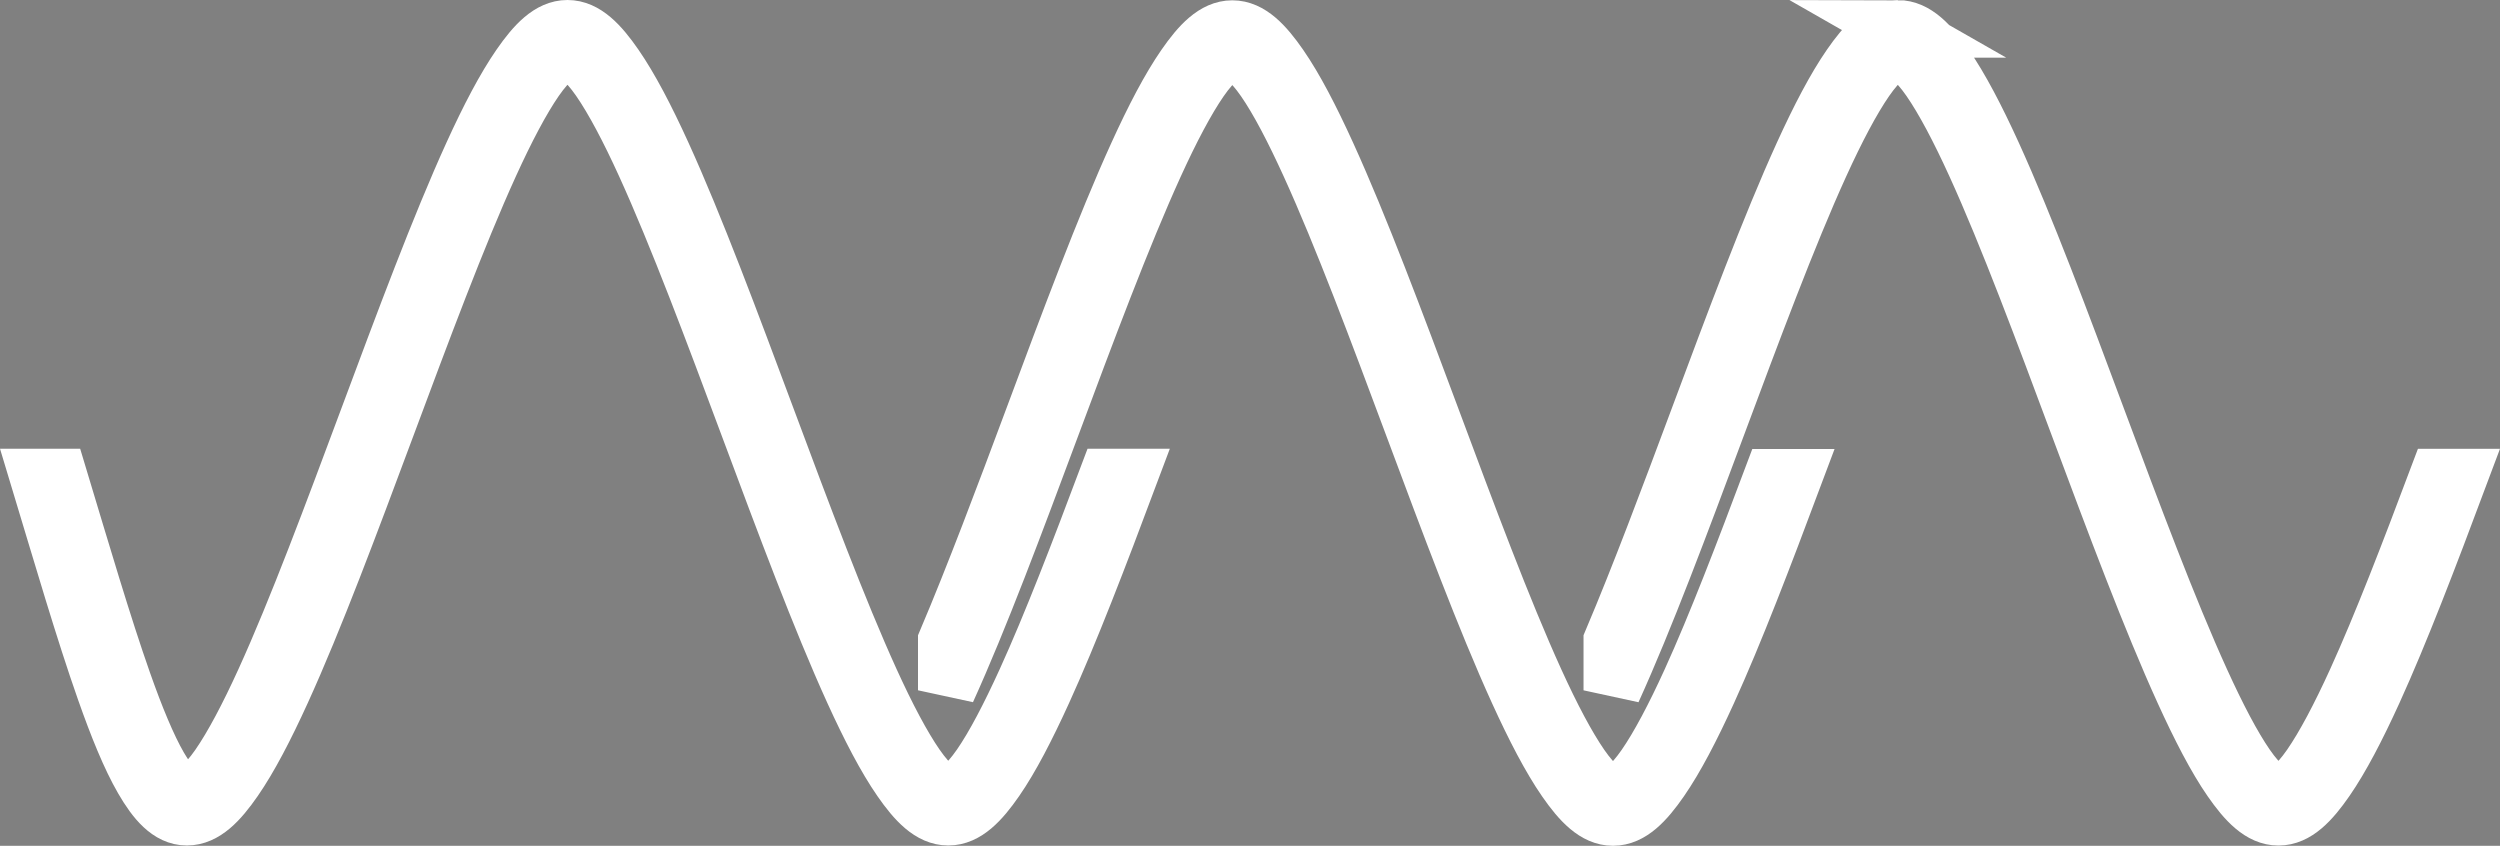 <?xml version="1.0" encoding="UTF-8" standalone="no"?>
<!-- Created with Inkscape (http://www.inkscape.org/) -->

<svg
   xmlns:osb="http://www.openswatchbook.org/uri/2009/osb"
   xmlns:dc="http://purl.org/dc/elements/1.1/"
   xmlns:cc="http://creativecommons.org/ns#"
   xmlns:rdf="http://www.w3.org/1999/02/22-rdf-syntax-ns#"
   xmlns:svg="http://www.w3.org/2000/svg"
   xmlns="http://www.w3.org/2000/svg"
   xmlns:xlink="http://www.w3.org/1999/xlink"
   xmlns:sodipodi="http://sodipodi.sourceforge.net/DTD/sodipodi-0.dtd"
   xmlns:inkscape="http://www.inkscape.org/namespaces/inkscape"
   width="152.056mm"
   height="51.443mm"
   viewBox="0 0 152.056 51.443"
   version="1.1"
   id="svg8"
   inkscape:version="0.92.4 (unknown)"
   sodipodi:docname="logo1-white.svg">
  <rect x="0" y="0" width="152.056" height="51.443" fill="#808080" stroke="none"/>
  <defs
     id="defs2">
    <linearGradient
       id="linearGradient6345"
       osb:paint="solid">
      <stop
         style="stop-color:#ff0000;stop-opacity:1;"
         offset="0"
         id="stop6343" />
    </linearGradient>
    <inkscape:path-effect
       vertical="false"
       scale_y_rel="false"
       prop_scale="1"
       bendpath="m 22.401,29.928 1.05,-5.6"
       is_visible="true"
       id="path-effect6111"
       effect="bend_path" />
    <inkscape:path-effect
       effect="skeletal"
       id="path-effect6109"
       is_visible="true"
       pattern="M 0,5 C 0,2.24 2.24,0 5,0 7.76,0 10,2.24 10,5 10,7.76 7.76,10 5,10 2.24,10 0,7.76 0,5 Z"
       copytype="single_stretched"
       prop_scale="0.265"
       scale_y_rel="false"
       spacing="0"
       normal_offset="0"
       tang_offset="0"
       prop_units="false"
       vertical_pattern="false"
       fuse_tolerance="0" />
    <inkscape:path-effect
       effect="bend_path"
       id="path-effect6105"
       is_visible="true"
       bendpath="m 84.667,113.115 3.969,-21.167"
       prop_scale="1"
       scale_y_rel="false"
       vertical="false" />
    <inkscape:path-effect
       fuse_tolerance="0"
       vertical_pattern="false"
       prop_units="false"
       tang_offset="0"
       normal_offset="0"
       spacing="0"
       scale_y_rel="false"
       prop_scale="0.265"
       copytype="single_stretched"
       pattern="M 0,5 C 0,2.24 2.24,0 5,0 7.76,0 10,2.24 10,5 10,7.76 7.76,10 5,10 2.24,10 0,7.76 0,5 Z"
       is_visible="true"
       id="path-effect6103"
       effect="skeletal" />
    <inkscape:path-effect
       effect="skeletal"
       id="path-effect6085"
       is_visible="true"
       pattern="M 0,5 C 0,2.24 2.24,0 5,0 7.76,0 10,2.24 10,5 10,7.76 7.76,10 5,10 2.24,10 0,7.76 0,5 Z"
       copytype="single_stretched"
       prop_scale="0.265"
       scale_y_rel="false"
       spacing="0"
       normal_offset="0"
       tang_offset="0"
       prop_units="false"
       vertical_pattern="false"
       fuse_tolerance="0" />
    <inkscape:path-effect
       effect="skeletal"
       id="path-effect6055"
       is_visible="true"
       pattern="M 0,5 C 0,2.24 2.24,0 5,0 7.76,0 10,2.24 10,5 10,7.76 7.76,10 5,10 2.24,10 0,7.76 0,5 Z"
       copytype="single_stretched"
       prop_scale="0.265"
       scale_y_rel="false"
       spacing="0"
       normal_offset="0"
       tang_offset="0"
       prop_units="false"
       vertical_pattern="false"
       fuse_tolerance="0" />
    <linearGradient
       id="linearGradient5986"
       osb:paint="solid">
      <stop
         style="stop-color:#ff0000;stop-opacity:1;"
         offset="0"
         id="stop5984" />
    </linearGradient>
    <linearGradient
       inkscape:collect="always"
       xlink:href="#linearGradient5986"
       id="linearGradient5988"
       x1="277.926"
       y1="335.33"
       x2="304.605"
       y2="335.33"
       gradientUnits="userSpaceOnUse" />
    <inkscape:path-effect
       effect="skeletal"
       id="path-effect6055-3"
       is_visible="true"
       pattern="M 0,5 C 0,2.24 2.24,0 5,0 7.76,0 10,2.24 10,5 10,7.76 7.76,10 5,10 2.24,10 0,7.76 0,5 Z"
       copytype="single_stretched"
       prop_scale="0.265"
       scale_y_rel="false"
       spacing="0"
       normal_offset="0"
       tang_offset="0"
       prop_units="false"
       vertical_pattern="false"
       fuse_tolerance="0" />
    <inkscape:path-effect
       effect="skeletal"
       id="path-effect6055-7"
       is_visible="true"
       pattern="M 0,5 C 0,2.24 2.24,0 5,0 7.76,0 10,2.24 10,5 10,7.76 7.76,10 5,10 2.24,10 0,7.76 0,5 Z"
       copytype="single_stretched"
       prop_scale="0.265"
       scale_y_rel="false"
       spacing="0"
       normal_offset="0"
       tang_offset="0"
       prop_units="false"
       vertical_pattern="false"
       fuse_tolerance="0" />
    <inkscape:path-effect
       effect="skeletal"
       id="path-effect6055-6"
       is_visible="true"
       pattern="M 0,5 C 0,2.24 2.24,0 5,0 7.76,0 10,2.24 10,5 10,7.76 7.76,10 5,10 2.24,10 0,7.76 0,5 Z"
       copytype="single_stretched"
       prop_scale="0.265"
       scale_y_rel="false"
       spacing="0"
       normal_offset="0"
       tang_offset="0"
       prop_units="false"
       vertical_pattern="false"
       fuse_tolerance="0" />
  </defs>
  <sodipodi:namedview
     id="base"
     pagecolor="#ffffff"
     bordercolor="#666666"
     borderopacity="1.0"
     inkscape:pageopacity="0.0"
     inkscape:pageshadow="2"
     inkscape:zoom="1.4142136"
     inkscape:cx="178.70054"
     inkscape:cy="112.7491"
     inkscape:document-units="mm"
     inkscape:current-layer="layer1"
     showgrid="true"
     inkscape:snap-global="true"
     inkscape:snap-intersection-paths="true"
     inkscape:snap-smooth-nodes="true"
     inkscape:snap-object-midpoints="true"
     inkscape:snap-center="true"
     inkscape:snap-midpoints="true"
     inkscape:snap-grids="true"
     showguides="true"
     inkscape:window-width="1853"
     inkscape:window-height="1025"
     inkscape:window-x="67"
     inkscape:window-y="27"
     inkscape:window-maximized="1">
    <inkscape:grid
       type="xygrid"
       id="grid6031"
       originx="-60.685"
       originy="-388.038" />
  </sodipodi:namedview>
  <g
     inkscape:label="Layer 1"
     inkscape:groupmode="layer"
     id="layer1"
     transform="translate(-29.638,-52.063)">
    <flowRoot
       xml:space="preserve"
       id="flowRoot5990"
       style="font-style:normal;font-weight:normal;font-size:40px;line-height:1.25;font-family:sans-serif;letter-spacing:0px;word-spacing:0px;fill:#000000;fill-opacity:1;stroke:none"><flowRegion
         id="flowRegion5992"><rect
           id="rect5994"
           width="57"
           height="56"
           x="306"
           y="350.52" /></flowRegion><flowPara
         id="flowPara5996" /></flowRoot>    <path
       style="color:#000000;font-style:normal;font-variant:normal;font-weight:normal;font-stretch:normal;font-size:medium;line-height:normal;font-family:sans-serif;font-variant-ligatures:normal;font-variant-position:normal;font-variant-caps:normal;font-variant-numeric:normal;font-variant-alternates:normal;font-feature-settings:normal;text-indent:0;text-align:start;text-decoration:none;text-decoration-line:none;text-decoration-style:solid;text-decoration-color:#000000;letter-spacing:normal;word-spacing:normal;text-transform:none;writing-mode:lr-tb;direction:ltr;text-orientation:mixed;dominant-baseline:auto;baseline-shift:baseline;text-anchor:start;white-space:normal;shape-padding:0;clip-rule:nonzero;display:inline;overflow:visible;visibility:visible;opacity:1;isolation:auto;mix-blend-mode:normal;color-interpolation:sRGB;color-interpolation-filters:linearRGB;solid-color:#000000;solid-opacity:1;vector-effect:none;fill:#ffffff;fill-opacity:1;fill-rule:nonzero;stroke:#ffffff;stroke-width:3.5;stroke-linecap:square;stroke-linejoin:miter;stroke-miterlimit:4;stroke-dasharray:none;stroke-dashoffset:0;stroke-opacity:1;color-rendering:auto;image-rendering:auto;shape-rendering:auto;text-rendering:auto;enable-background:accumulate"
       d="m 64.153,53.813 c -1.061,0 -1.949,0.926 -2.872,2.259 -0.923,1.333 -1.886,3.173 -2.89,5.377 -2.008,4.407 -4.179,10.241 -6.349,16.065 -2.171,5.824 -4.334,11.64 -6.306,15.969 -0.986,2.164 -1.929,3.954 -2.77,5.169 -0.841,1.214 -1.579,1.76 -1.965,1.76 -0.386,0 -1.006,-0.507 -1.7,-1.711 -0.694,-1.204 -1.434,-2.994 -2.196,-5.158 -1.208,-3.431 -2.512,-7.867 -3.891,-12.438 h -1.219 c 1.426,4.721 2.771,9.331 4.041,12.937 0.776,2.204 1.524,4.051 2.3,5.395 0.775,1.344 1.605,2.301 2.666,2.301 1.061,0 1.949,-0.918 2.872,-2.252 0.923,-1.333 1.884,-3.181 2.888,-5.384 2.008,-4.407 4.181,-10.241 6.352,-16.065 2.171,-5.824 4.334,-11.64 6.306,-15.969 0.986,-2.164 1.927,-3.954 2.768,-5.169 0.841,-1.214 1.581,-1.75 1.967,-1.75 0.386,0 1.124,0.535 1.965,1.75 0.841,1.214 1.784,3.004 2.77,5.169 1.972,4.329 4.145,10.145 6.316,15.969 2.171,5.824 4.342,11.658 6.349,16.065 1.004,2.203 1.965,4.051 2.888,5.384 0.923,1.333 1.811,2.252 2.872,2.252 1.061,0 1.949,-0.918 2.872,-2.252 0.923,-1.333 1.877,-3.181 2.881,-5.384 1.648,-3.618 3.419,-8.251 5.198,-12.997 H 96.997 c -1.708,4.546 -3.401,8.959 -4.959,12.378 -0.986,2.164 -1.918,3.954 -2.759,5.169 -0.841,1.214 -1.581,1.76 -1.967,1.76 -0.385,0 -1.124,-0.546 -1.965,-1.76 -0.841,-1.214 -1.784,-3.004 -2.77,-5.169 -1.972,-4.329 -4.145,-10.145 -6.315,-15.969 -2.171,-5.824 -4.342,-11.658 -6.349,-16.065 -1.004,-2.204 -1.965,-4.043 -2.887,-5.377 -0.923,-1.333 -1.81,-2.259 -2.872,-2.259 z"
       id="path6826"
       inkscape:connector-curvature="0" />
    <path
       style="color:#000000;font-style:normal;font-variant:normal;font-weight:normal;font-stretch:normal;font-size:medium;line-height:normal;font-family:sans-serif;font-variant-ligatures:normal;font-variant-position:normal;font-variant-caps:normal;font-variant-numeric:normal;font-variant-alternates:normal;font-feature-settings:normal;text-indent:0;text-align:start;text-decoration:none;text-decoration-line:none;text-decoration-style:solid;text-decoration-color:#000000;letter-spacing:normal;word-spacing:normal;text-transform:none;writing-mode:lr-tb;direction:ltr;text-orientation:mixed;dominant-baseline:auto;baseline-shift:baseline;text-anchor:start;white-space:normal;shape-padding:0;clip-rule:nonzero;display:inline;overflow:visible;visibility:visible;opacity:1;isolation:auto;mix-blend-mode:normal;color-interpolation:sRGB;color-interpolation-filters:linearRGB;solid-color:#000000;solid-opacity:1;vector-effect:none;fill:#ffffff;fill-opacity:1;fill-rule:nonzero;stroke:#ffffff;stroke-width:3.5;stroke-linecap:square;stroke-linejoin:miter;stroke-miterlimit:4;stroke-dasharray:none;stroke-dashoffset:0;stroke-opacity:1;color-rendering:auto;image-rendering:auto;shape-rendering:auto;text-rendering:auto;enable-background:accumulate"
       d="m 145.069,53.819 c -1.061,0 -1.949,0.926 -2.872,2.259 -0.923,1.333 -1.884,3.173 -2.888,5.377 -2.008,4.407 -4.181,10.241 -6.352,16.065 -1.794,4.812 -3.575,9.568 -5.255,13.535 v 2.995 c 2.001,-4.401 4.163,-10.207 6.325,-16.008 2.171,-5.824 4.334,-11.64 6.306,-15.969 0.986,-2.164 1.929,-3.954 2.77,-5.169 0.841,-1.214 1.579,-1.75 1.965,-1.75 0.386,0 1.124,0.535 1.965,1.75 0.841,1.214 1.784,3.004 2.77,5.169 1.972,4.329 4.136,10.145 6.306,15.969 2.171,5.824 4.351,11.658 6.358,16.065 1.004,2.203 1.958,4.051 2.881,5.384 0.923,1.333 1.81,2.251 2.872,2.251 1.061,0 1.949,-0.918 2.872,-2.251 0.923,-1.333 1.884,-3.181 2.888,-5.384 1.648,-3.618 3.412,-8.251 5.189,-12.997 h -1.255 c -1.708,4.546 -3.401,8.959 -4.959,12.378 -0.986,2.164 -1.929,3.954 -2.77,5.169 -0.841,1.214 -1.579,1.76 -1.965,1.76 -0.386,0 -1.127,-0.546 -1.967,-1.76 -0.841,-1.215 -1.773,-3.004 -2.759,-5.169 -1.972,-4.329 -4.145,-10.145 -6.315,-15.969 -2.171,-5.824 -4.344,-11.658 -6.352,-16.065 -1.004,-2.204 -1.965,-4.043 -2.888,-5.377 -0.923,-1.333 -1.81,-2.259 -2.872,-2.259 z"
       id="path6826-5"
       inkscape:connector-curvature="0" />
    <path
       style="color:#000000;font-style:normal;font-variant:normal;font-weight:normal;font-stretch:normal;font-size:medium;line-height:normal;font-family:sans-serif;font-variant-ligatures:normal;font-variant-position:normal;font-variant-caps:normal;font-variant-numeric:normal;font-variant-alternates:normal;font-feature-settings:normal;text-indent:0;text-align:start;text-decoration:none;text-decoration-line:none;text-decoration-style:solid;text-decoration-color:#000000;letter-spacing:normal;word-spacing:normal;text-transform:none;writing-mode:lr-tb;direction:ltr;text-orientation:mixed;dominant-baseline:auto;baseline-shift:baseline;text-anchor:start;white-space:normal;shape-padding:0;clip-rule:nonzero;display:inline;overflow:visible;visibility:visible;opacity:1;isolation:auto;mix-blend-mode:normal;color-interpolation:sRGB;color-interpolation-filters:linearRGB;solid-color:#000000;solid-opacity:1;vector-effect:none;fill:#ffffff;fill-opacity:1;fill-rule:nonzero;stroke:#ffffff;stroke-width:3.5;stroke-linecap:square;stroke-linejoin:miter;stroke-miterlimit:4;stroke-dasharray:none;stroke-dashoffset:0;stroke-opacity:1;color-rendering:auto;image-rendering:auto;shape-rendering:auto;text-rendering:auto;enable-background:accumulate"
       d="m 104.59,53.832 c -1.061,0 -1.949,0.926 -2.872,2.259 -0.923,1.333 -1.884,3.173 -2.887,5.377 -2.008,4.407 -4.179,10.241 -6.349,16.065 -1.792,4.808 -3.579,9.56 -5.259,13.525 v 2.99 c 1.999,-4.399 4.158,-10.198 6.318,-15.992 2.171,-5.824 4.343,-11.64 6.315,-15.969 0.986,-2.164 1.929,-3.954 2.77,-5.169 0.841,-1.214 1.579,-1.75 1.965,-1.75 0.385,0 1.127,0.535 1.967,1.75 0.841,1.214 1.773,3.004 2.759,5.169 1.972,4.329 4.145,10.145 6.316,15.969 2.171,5.824 4.344,11.658 6.352,16.065 1.004,2.203 1.964,4.051 2.887,5.384 0.923,1.333 1.81,2.251 2.872,2.251 1.061,0 1.949,-0.918 2.872,-2.251 0.923,-1.333 1.884,-3.181 2.887,-5.384 1.648,-3.618 3.413,-8.251 5.192,-12.997 h -1.266 c -1.706,4.546 -3.392,8.959 -4.95,12.378 -0.986,2.164 -1.929,3.954 -2.77,5.169 -0.841,1.214 -1.579,1.76 -1.965,1.76 -0.385,0 -1.124,-0.546 -1.965,-1.76 -0.841,-1.215 -1.784,-3.004 -2.77,-5.169 -1.972,-4.329 -4.136,-10.145 -6.306,-15.969 -2.171,-5.824 -4.351,-11.658 -6.359,-16.065 -1.004,-2.204 -1.958,-4.043 -2.881,-5.377 -0.923,-1.333 -1.81,-2.259 -2.872,-2.259 z"
       id="path6826-8"
       inkscape:connector-curvature="0" />
  </g>
</svg>
